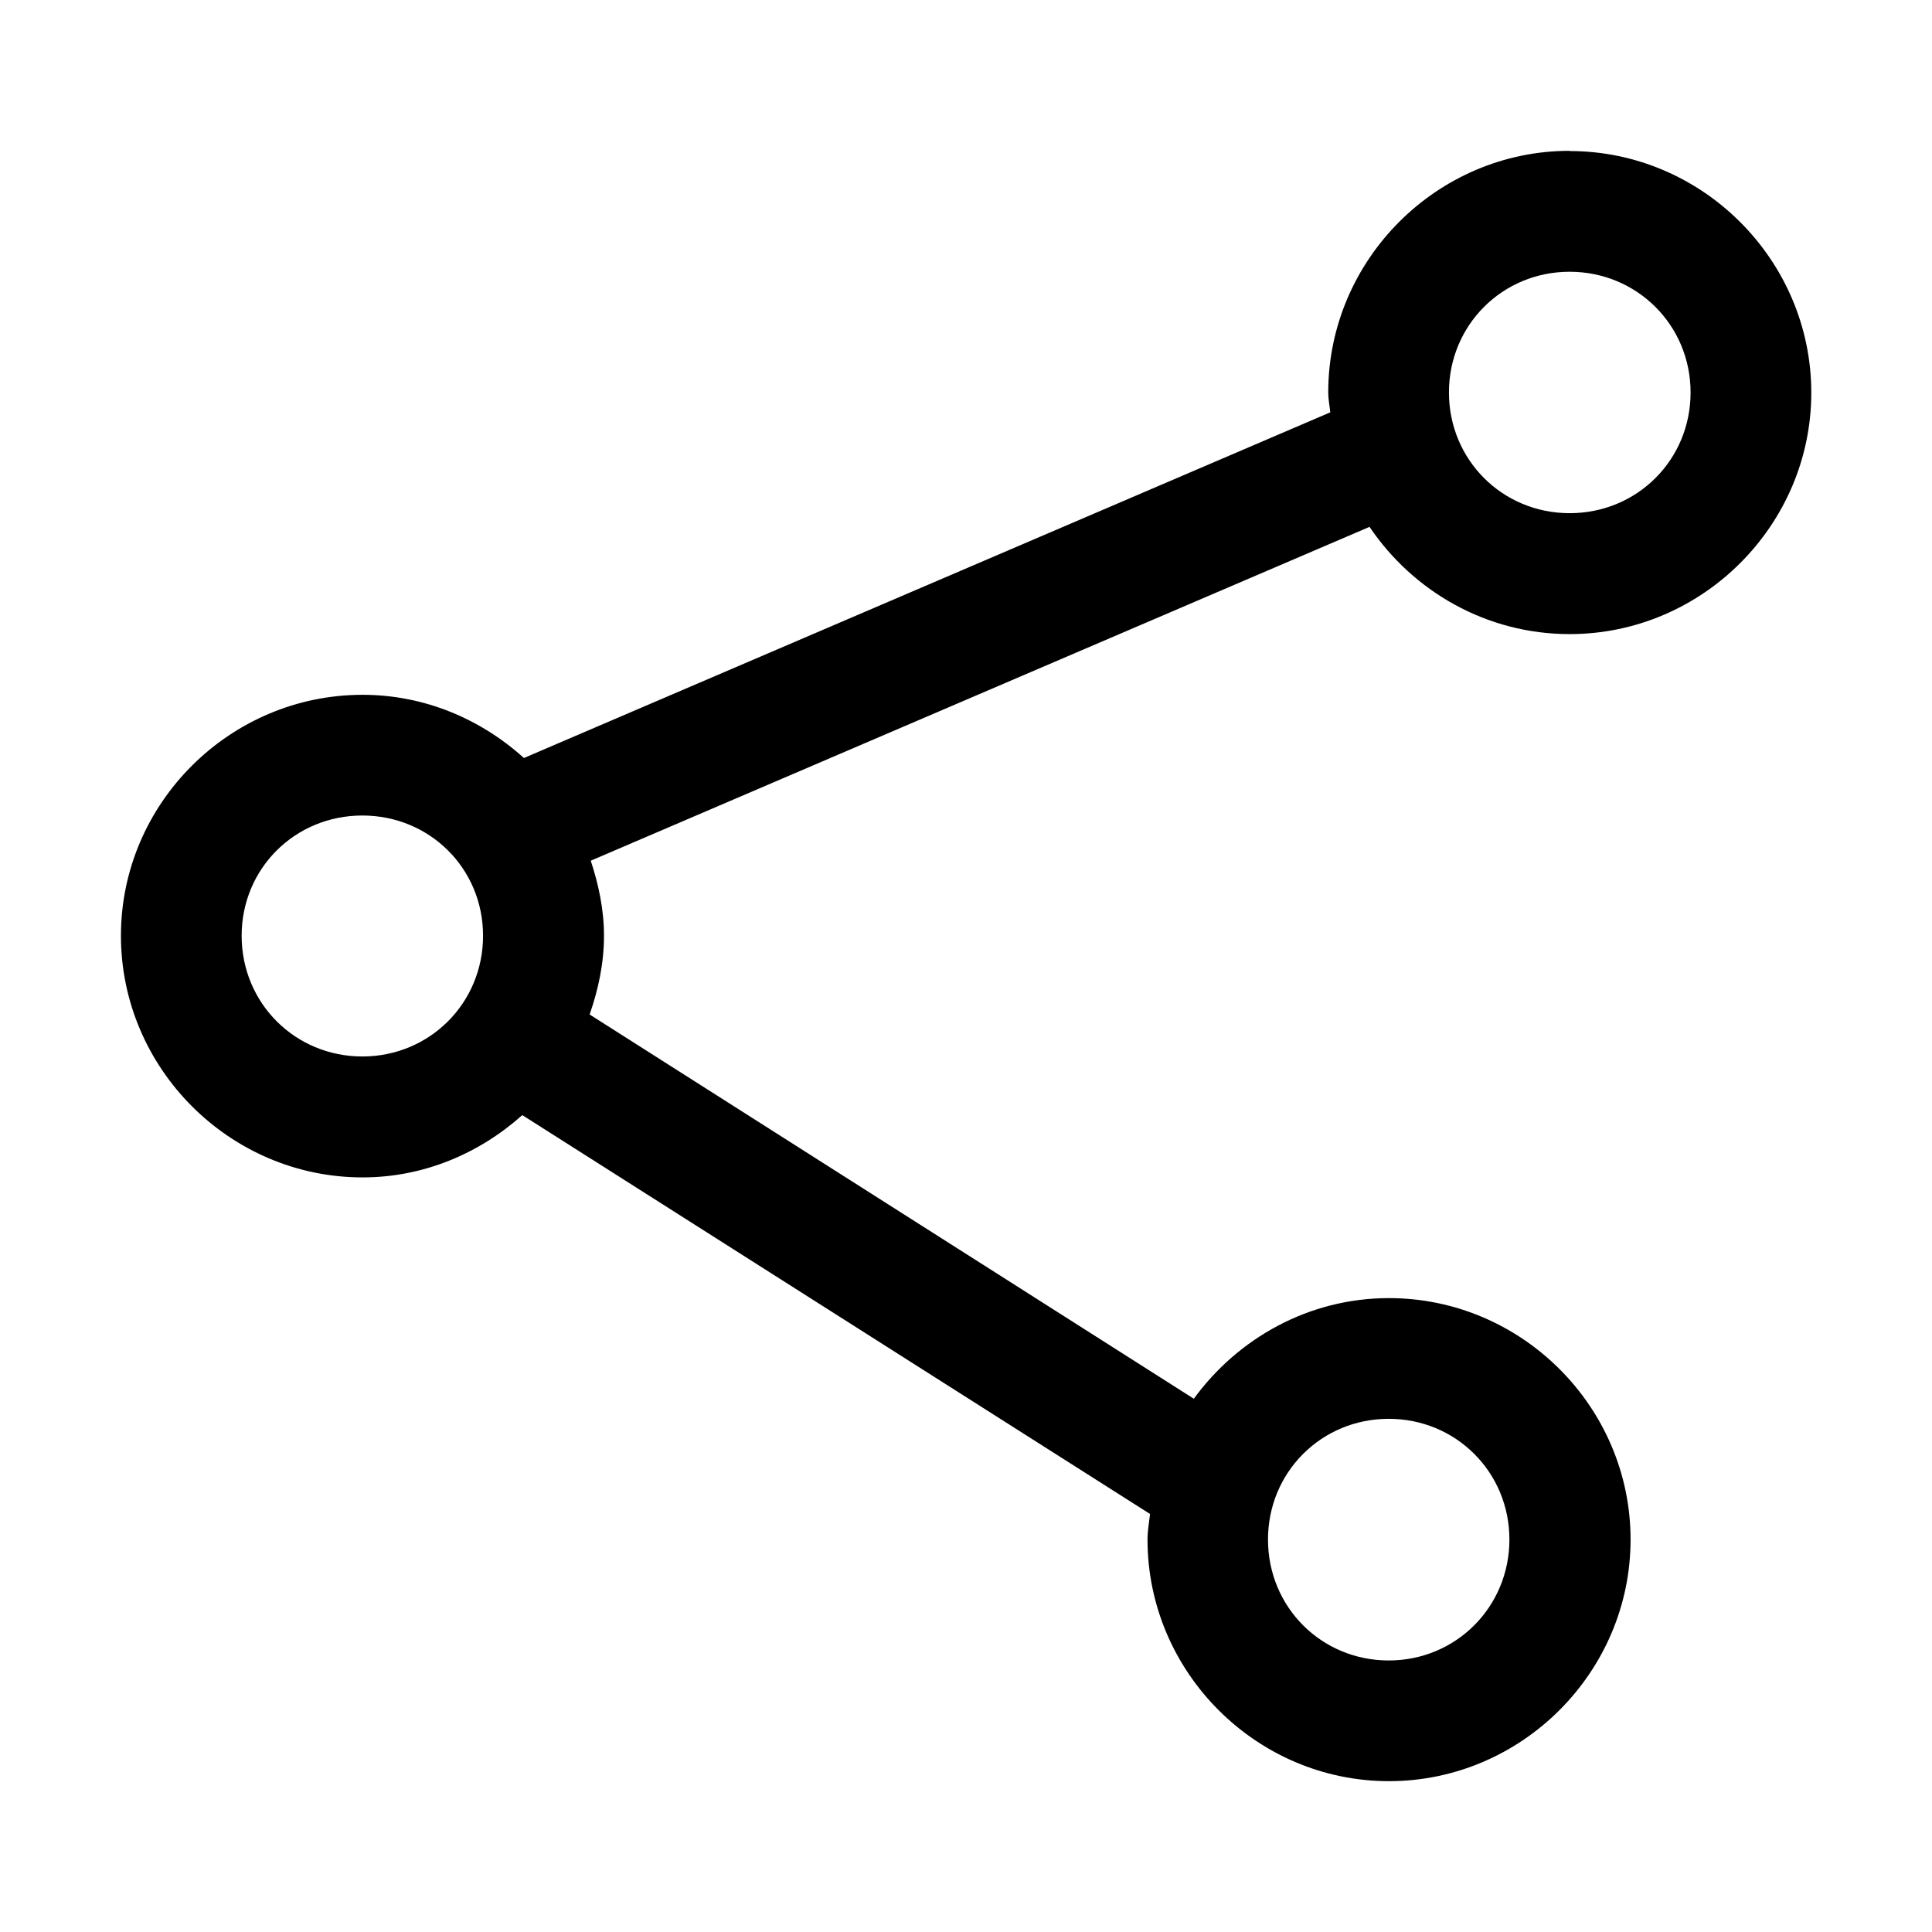 <svg xmlns="http://www.w3.org/2000/svg" width="32" height="32" viewBox="0 0 8.467 8.467"><path d="m 6.879,0.661 c -0.581,0 -1.058,0.477 -1.058,1.059 0,0.03 0.006,0.058 0.009,0.087 l -3.534,1.515 c -0.188,-0.17 -0.435,-0.277 -0.707,-0.277 -0.581,0 -1.059,0.475 -1.059,1.056 0,0.581 0.477,1.059 1.059,1.059 0.269,0 0.513,-0.106 0.7,-0.273 l 2.751,1.748 c -0.004,0.037 -0.011,0.074 -0.011,0.112 0,0.581 0.477,1.059 1.058,1.059 0.581,0 1.059,-0.477 1.059,-1.059 0,-0.581 -0.477,-1.058 -1.059,-1.058 -0.351,0 -0.662,0.176 -0.855,0.441 l -2.648,-1.684 c 0.038,-0.109 0.063,-0.224 0.063,-0.345 0,-0.116 -0.024,-0.225 -0.058,-0.329 l 3.413,-1.463 c 0.191,0.283 0.513,0.47 0.877,0.47 0.581,0 1.059,-0.477 1.059,-1.058 0,-0.581 -0.477,-1.059 -1.059,-1.059 z m 0,0.53 c 0.295,0 0.53,0.234 0.53,0.529 0,0.295 -0.234,0.529 -0.53,0.529 -0.295,0 -0.529,-0.234 -0.529,-0.529 0,-0.295 0.234,-0.529 0.529,-0.529 z m -5.291,2.383 c 0.295,0 0.529,0.232 0.529,0.527 0,0.295 -0.234,0.529 -0.529,0.529 -0.295,0 -0.529,-0.234 -0.529,-0.529 0,-0.295 0.234,-0.527 0.529,-0.527 z m 4.498,2.644 c 0.295,0 0.529,0.234 0.529,0.529 0,0.295 -0.234,0.53 -0.529,0.53 -0.295,0 -0.529,-0.234 -0.529,-0.53 0,-0.295 0.234,-0.529 0.529,-0.529 z" color="#000" font-family="sans-serif" font-weight="400" overflow="visible" paint-order="markers fill stroke" white-space="normal" style="line-height:normal;font-variant-ligatures:normal;font-variant-position:normal;font-variant-caps:normal;font-variant-numeric:normal;font-variant-alternates:normal;font-feature-settings:normal;text-indent:0;text-align:start;text-decoration-line:none;text-decoration-style:solid;text-decoration-color:#000;text-transform:none;text-orientation:mixed;shape-padding:0;isolation:auto;mix-blend-mode:normal"/></svg>